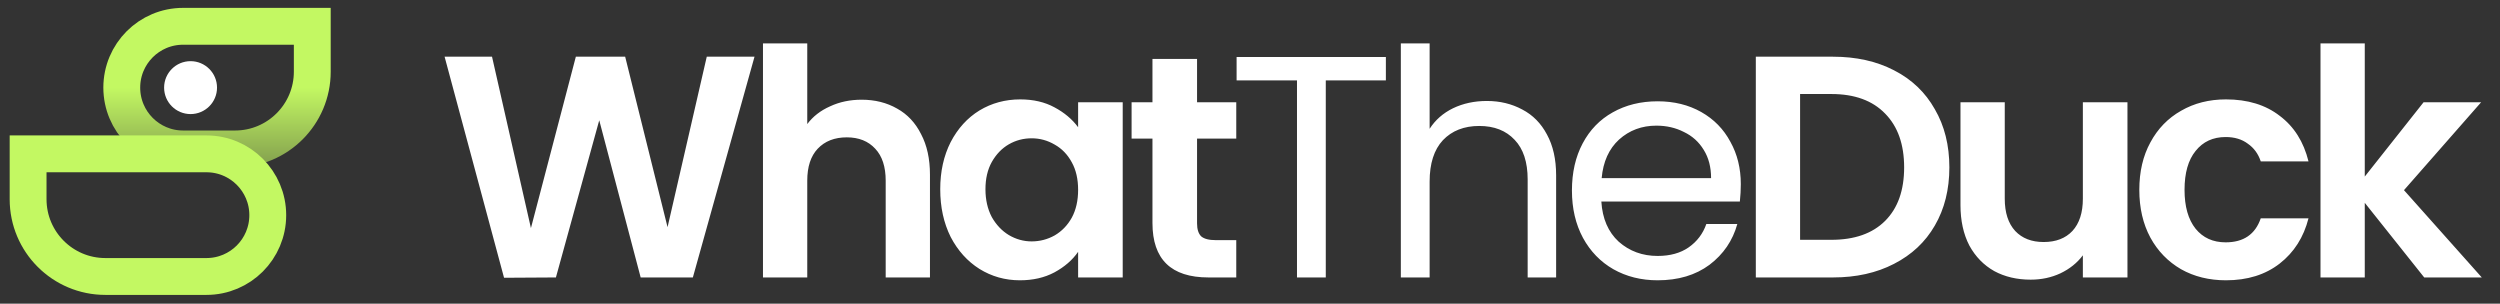 <svg width="247" height="30" viewBox="0 0 247 30" fill="none" xmlns="http://www.w3.org/2000/svg">
<rect x="0" y="0" width="247" height="30" fill="#333333" stroke="none"/>
<circle cx="18.828" cy="8.657" r="2.614" fill="white"/>
<path d="M74.546 5.602L68.454 27.412H63.298L59.205 11.883L54.924 27.412L49.8 27.443L43.926 5.602H48.612L52.456 22.537L56.893 5.602H61.767L65.954 22.444L69.828 5.602H74.546ZM85.131 9.851C86.443 9.851 87.61 10.143 88.631 10.726C89.651 11.289 90.443 12.132 91.005 13.257C91.588 14.361 91.88 15.694 91.88 17.257V27.412H87.506V17.85C87.506 16.476 87.162 15.424 86.475 14.695C85.787 13.945 84.85 13.57 83.662 13.57C82.454 13.57 81.496 13.945 80.788 14.695C80.1 15.424 79.757 16.476 79.757 17.85V27.412H75.382V4.29H79.757V12.257C80.319 11.508 81.069 10.924 82.007 10.508C82.944 10.07 83.985 9.851 85.131 9.851ZM92.895 18.694C92.895 16.944 93.239 15.392 93.926 14.038C94.634 12.684 95.582 11.643 96.769 10.914C97.977 10.185 99.321 9.82 100.8 9.82C102.091 9.82 103.216 10.081 104.175 10.601C105.154 11.122 105.935 11.778 106.518 12.57V10.101H110.924V27.412H106.518V24.881C105.956 25.693 105.174 26.37 104.175 26.912C103.195 27.433 102.06 27.693 100.769 27.693C99.311 27.693 97.977 27.318 96.769 26.568C95.582 25.818 94.634 24.766 93.926 23.412C93.239 22.037 92.895 20.465 92.895 18.694ZM106.518 18.756C106.518 17.694 106.31 16.788 105.893 16.038C105.476 15.267 104.914 14.684 104.206 14.288C103.498 13.872 102.737 13.664 101.925 13.664C101.112 13.664 100.363 13.861 99.675 14.257C98.988 14.653 98.425 15.236 97.988 16.007C97.571 16.757 97.363 17.652 97.363 18.694C97.363 19.736 97.571 20.652 97.988 21.444C98.425 22.214 98.988 22.808 99.675 23.225C100.383 23.641 101.133 23.85 101.925 23.85C102.737 23.85 103.498 23.652 104.206 23.256C104.914 22.839 105.476 22.256 105.893 21.506C106.31 20.735 106.518 19.819 106.518 18.756ZM118.269 13.695V22.069C118.269 22.652 118.404 23.079 118.675 23.35C118.967 23.6 119.446 23.725 120.112 23.725H122.143V27.412H119.394C115.707 27.412 113.863 25.62 113.863 22.037V13.695H111.801V10.101H113.863V5.821H118.269V10.101H122.143V13.695H118.269ZM136.924 5.633V7.946H130.987V27.412H128.143V7.946H122.176V5.633H136.924ZM146.902 9.976C148.194 9.976 149.36 10.258 150.402 10.82C151.443 11.362 152.255 12.184 152.839 13.289C153.443 14.393 153.745 15.736 153.745 17.319V27.412H150.933V17.725C150.933 16.017 150.506 14.715 149.652 13.82C148.798 12.903 147.631 12.445 146.152 12.445C144.652 12.445 143.455 12.914 142.559 13.851C141.684 14.788 141.247 16.153 141.247 17.944V27.412H138.403V4.29H141.247V12.726C141.809 11.851 142.58 11.174 143.559 10.695C144.559 10.216 145.673 9.976 146.902 9.976ZM171.992 18.194C171.992 18.736 171.961 19.309 171.898 19.913H158.213C158.317 21.6 158.89 22.923 159.931 23.881C160.994 24.818 162.275 25.287 163.774 25.287C165.003 25.287 166.024 25.006 166.836 24.443C167.67 23.86 168.253 23.089 168.586 22.131H171.648C171.19 23.777 170.274 25.12 168.899 26.162C167.524 27.183 165.816 27.693 163.774 27.693C162.15 27.693 160.691 27.328 159.4 26.599C158.129 25.87 157.129 24.839 156.4 23.506C155.671 22.152 155.307 20.59 155.307 18.819C155.307 17.048 155.661 15.497 156.369 14.163C157.077 12.83 158.067 11.81 159.337 11.101C160.629 10.372 162.108 10.008 163.774 10.008C165.399 10.008 166.836 10.362 168.086 11.07C169.336 11.778 170.294 12.757 170.961 14.007C171.648 15.236 171.992 16.632 171.992 18.194ZM169.055 17.601C169.055 16.517 168.815 15.59 168.336 14.82C167.857 14.028 167.201 13.434 166.368 13.039C165.555 12.622 164.649 12.414 163.649 12.414C162.212 12.414 160.983 12.872 159.962 13.789C158.963 14.705 158.39 15.976 158.244 17.601H169.055ZM181.099 5.602C183.39 5.602 185.4 6.05 187.129 6.946C188.879 7.841 190.223 9.122 191.16 10.789C192.118 12.434 192.597 14.351 192.597 16.538C192.597 18.725 192.118 20.642 191.16 22.287C190.223 23.912 188.879 25.172 187.129 26.068C185.4 26.964 183.39 27.412 181.099 27.412H173.475V5.602H181.099ZM180.943 23.693C183.234 23.693 185.005 23.069 186.254 21.819C187.504 20.569 188.129 18.809 188.129 16.538C188.129 14.268 187.504 12.497 186.254 11.226C185.005 9.935 183.234 9.289 180.943 9.289H177.849V23.693H180.943ZM210.193 10.101V27.412H205.787V25.224C205.225 25.974 204.485 26.568 203.569 27.005C202.673 27.422 201.694 27.63 200.632 27.63C199.278 27.63 198.08 27.349 197.038 26.787C195.997 26.203 195.174 25.36 194.57 24.256C193.987 23.131 193.695 21.798 193.695 20.256V10.101H198.07V19.631C198.07 21.006 198.413 22.069 199.101 22.819C199.788 23.548 200.725 23.912 201.913 23.912C203.121 23.912 204.069 23.548 204.756 22.819C205.444 22.069 205.787 21.006 205.787 19.631V10.101H210.193ZM211.364 18.756C211.364 16.965 211.728 15.403 212.457 14.07C213.186 12.716 214.197 11.674 215.488 10.945C216.78 10.195 218.259 9.82 219.925 9.82C222.071 9.82 223.841 10.362 225.237 11.445C226.653 12.507 227.601 14.007 228.08 15.944H223.362C223.112 15.194 222.685 14.611 222.081 14.195C221.498 13.757 220.769 13.539 219.894 13.539C218.644 13.539 217.655 13.997 216.926 14.913C216.196 15.809 215.832 17.09 215.832 18.756C215.832 20.402 216.196 21.683 216.926 22.6C217.655 23.495 218.644 23.943 219.894 23.943C221.665 23.943 222.821 23.152 223.362 21.569H228.08C227.601 23.443 226.653 24.933 225.237 26.037C223.82 27.141 222.05 27.693 219.925 27.693C218.259 27.693 216.78 27.328 215.488 26.599C214.197 25.849 213.186 24.808 212.457 23.475C211.728 22.121 211.364 20.548 211.364 18.756ZM239.513 27.412L233.639 20.038V27.412H229.265V4.29H233.639V17.444L239.451 10.101H245.137L237.513 18.788L245.2 27.412H239.513Z" fill="white"/>
<path d="M30.853 2.598H18.089C14.743 2.598 12.031 5.311 12.031 8.657C12.031 12.002 14.743 14.715 18.089 14.715H23.22C27.436 14.715 30.853 11.297 30.853 7.082V2.598Z" stroke="url(#paint0_linear_126_5798)" stroke-width="3.641"/>
<path d="M2.776 15.2H20.397C23.743 15.2 26.455 17.912 26.455 21.258C26.455 24.604 23.743 27.316 20.397 27.316H10.409C6.194 27.316 2.776 23.899 2.776 19.683V15.2Z" stroke="#C3F862" stroke-width="3.641"/>
<defs>
<linearGradient id="paint0_linear_126_5798" x1="21.442" y1="8.657" x2="21.442" y2="16.535" gradientUnits="userSpaceOnUse">
<stop stop-color="#C3F862"/>
<stop offset="1" stop-color="#829E4E"/>
</linearGradient>
</defs>
</svg>
